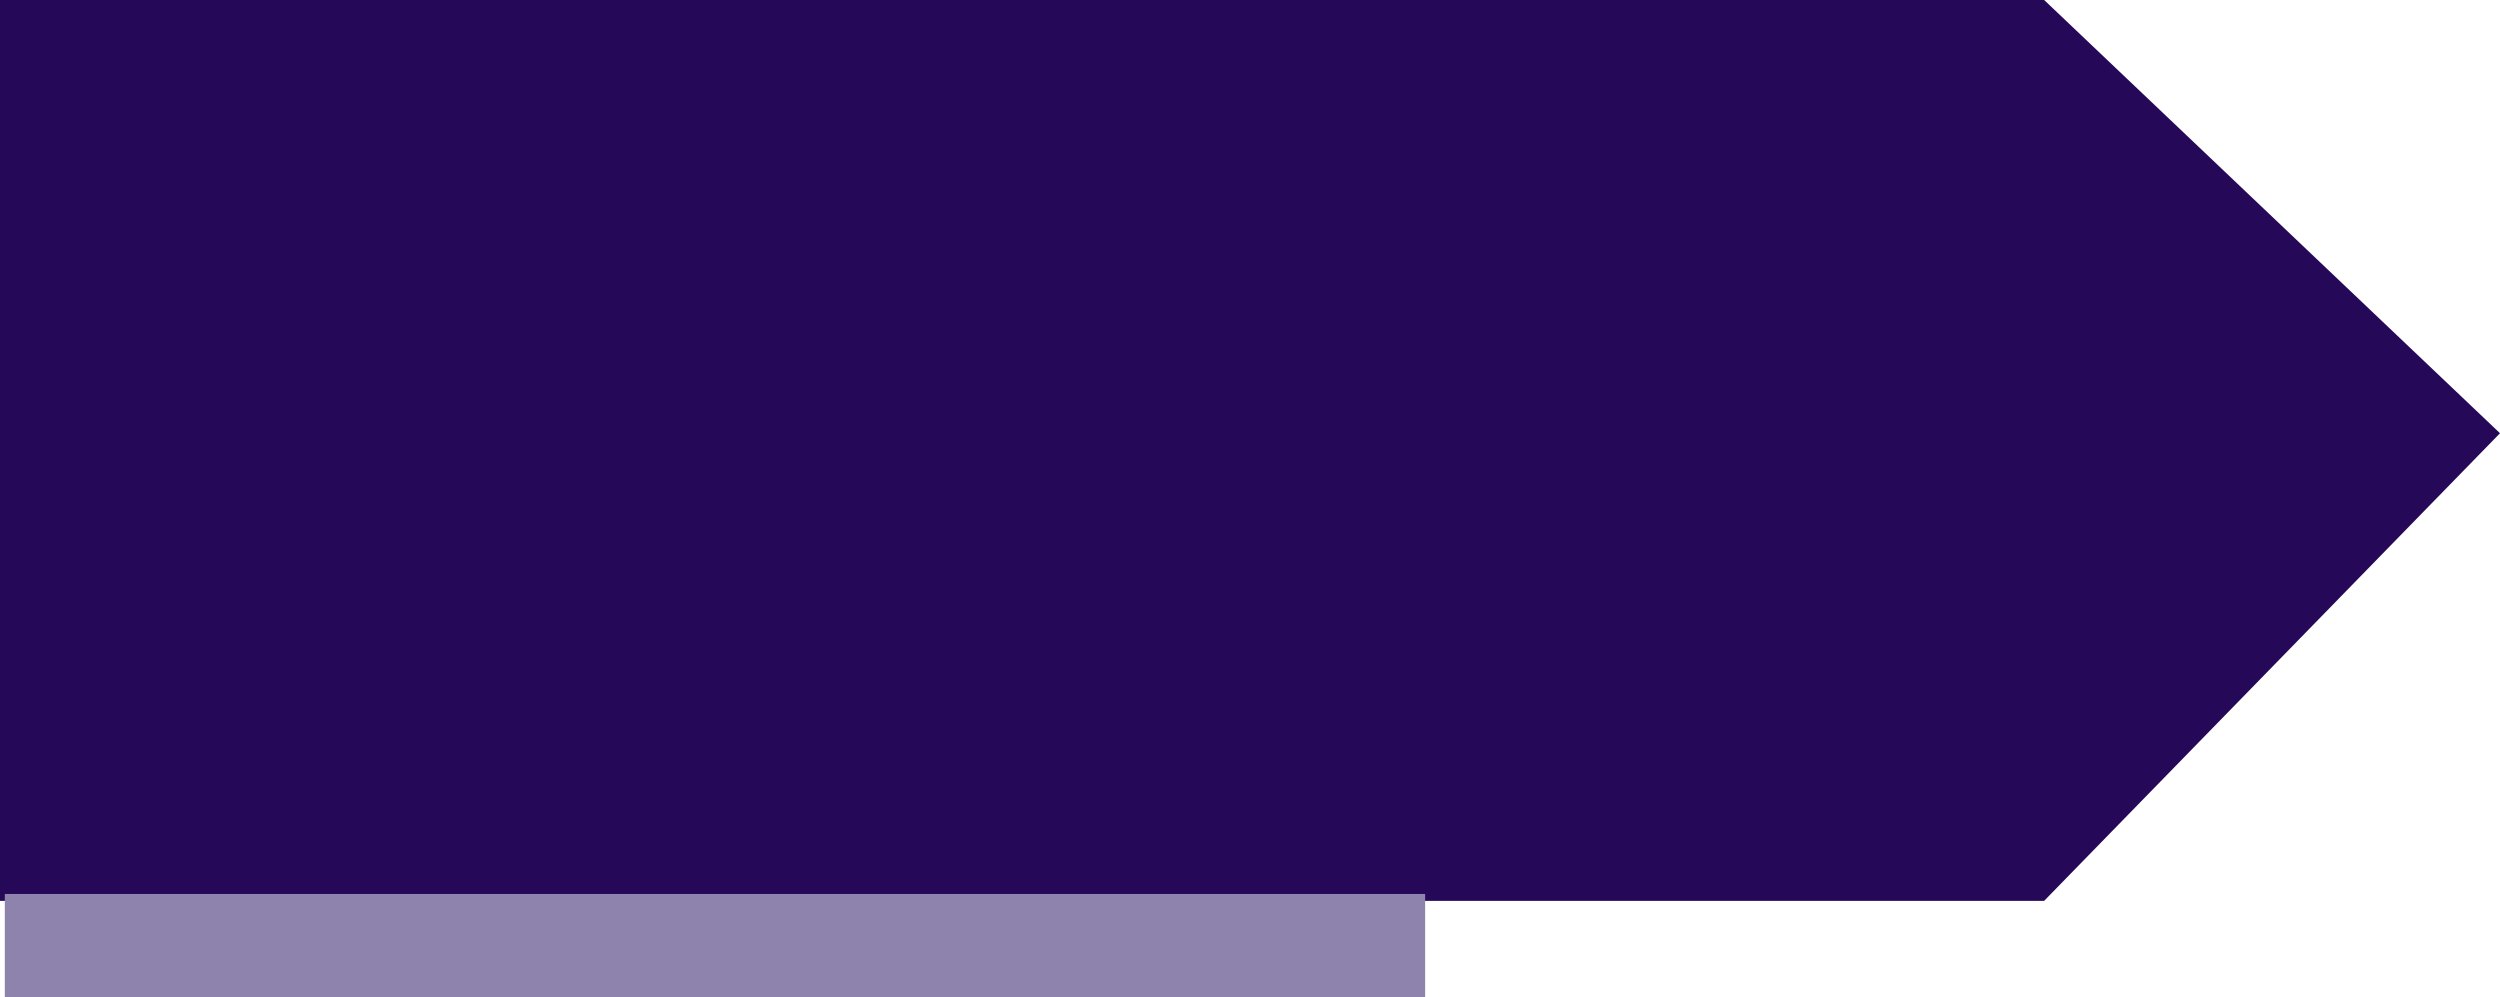 <svg preserveAspectRatio="none" width="100%" height="100%" overflow="visible" style="display: block;" viewBox="0 0 346 138" fill="none" xmlns="http://www.w3.org/2000/svg">
<g id="Vector">
<path fill-rule="evenodd" clip-rule="evenodd" d="M346 59.959L282.91 124.676L0 124.676L7.60561e-06 0L282.91 3.54442e-05L346 59.959Z" fill="#250858"/>
<path d="M0.664 123.724H197.24V138H0.664V123.724Z" fill="#8D83AC"/>
</g>
</svg>
